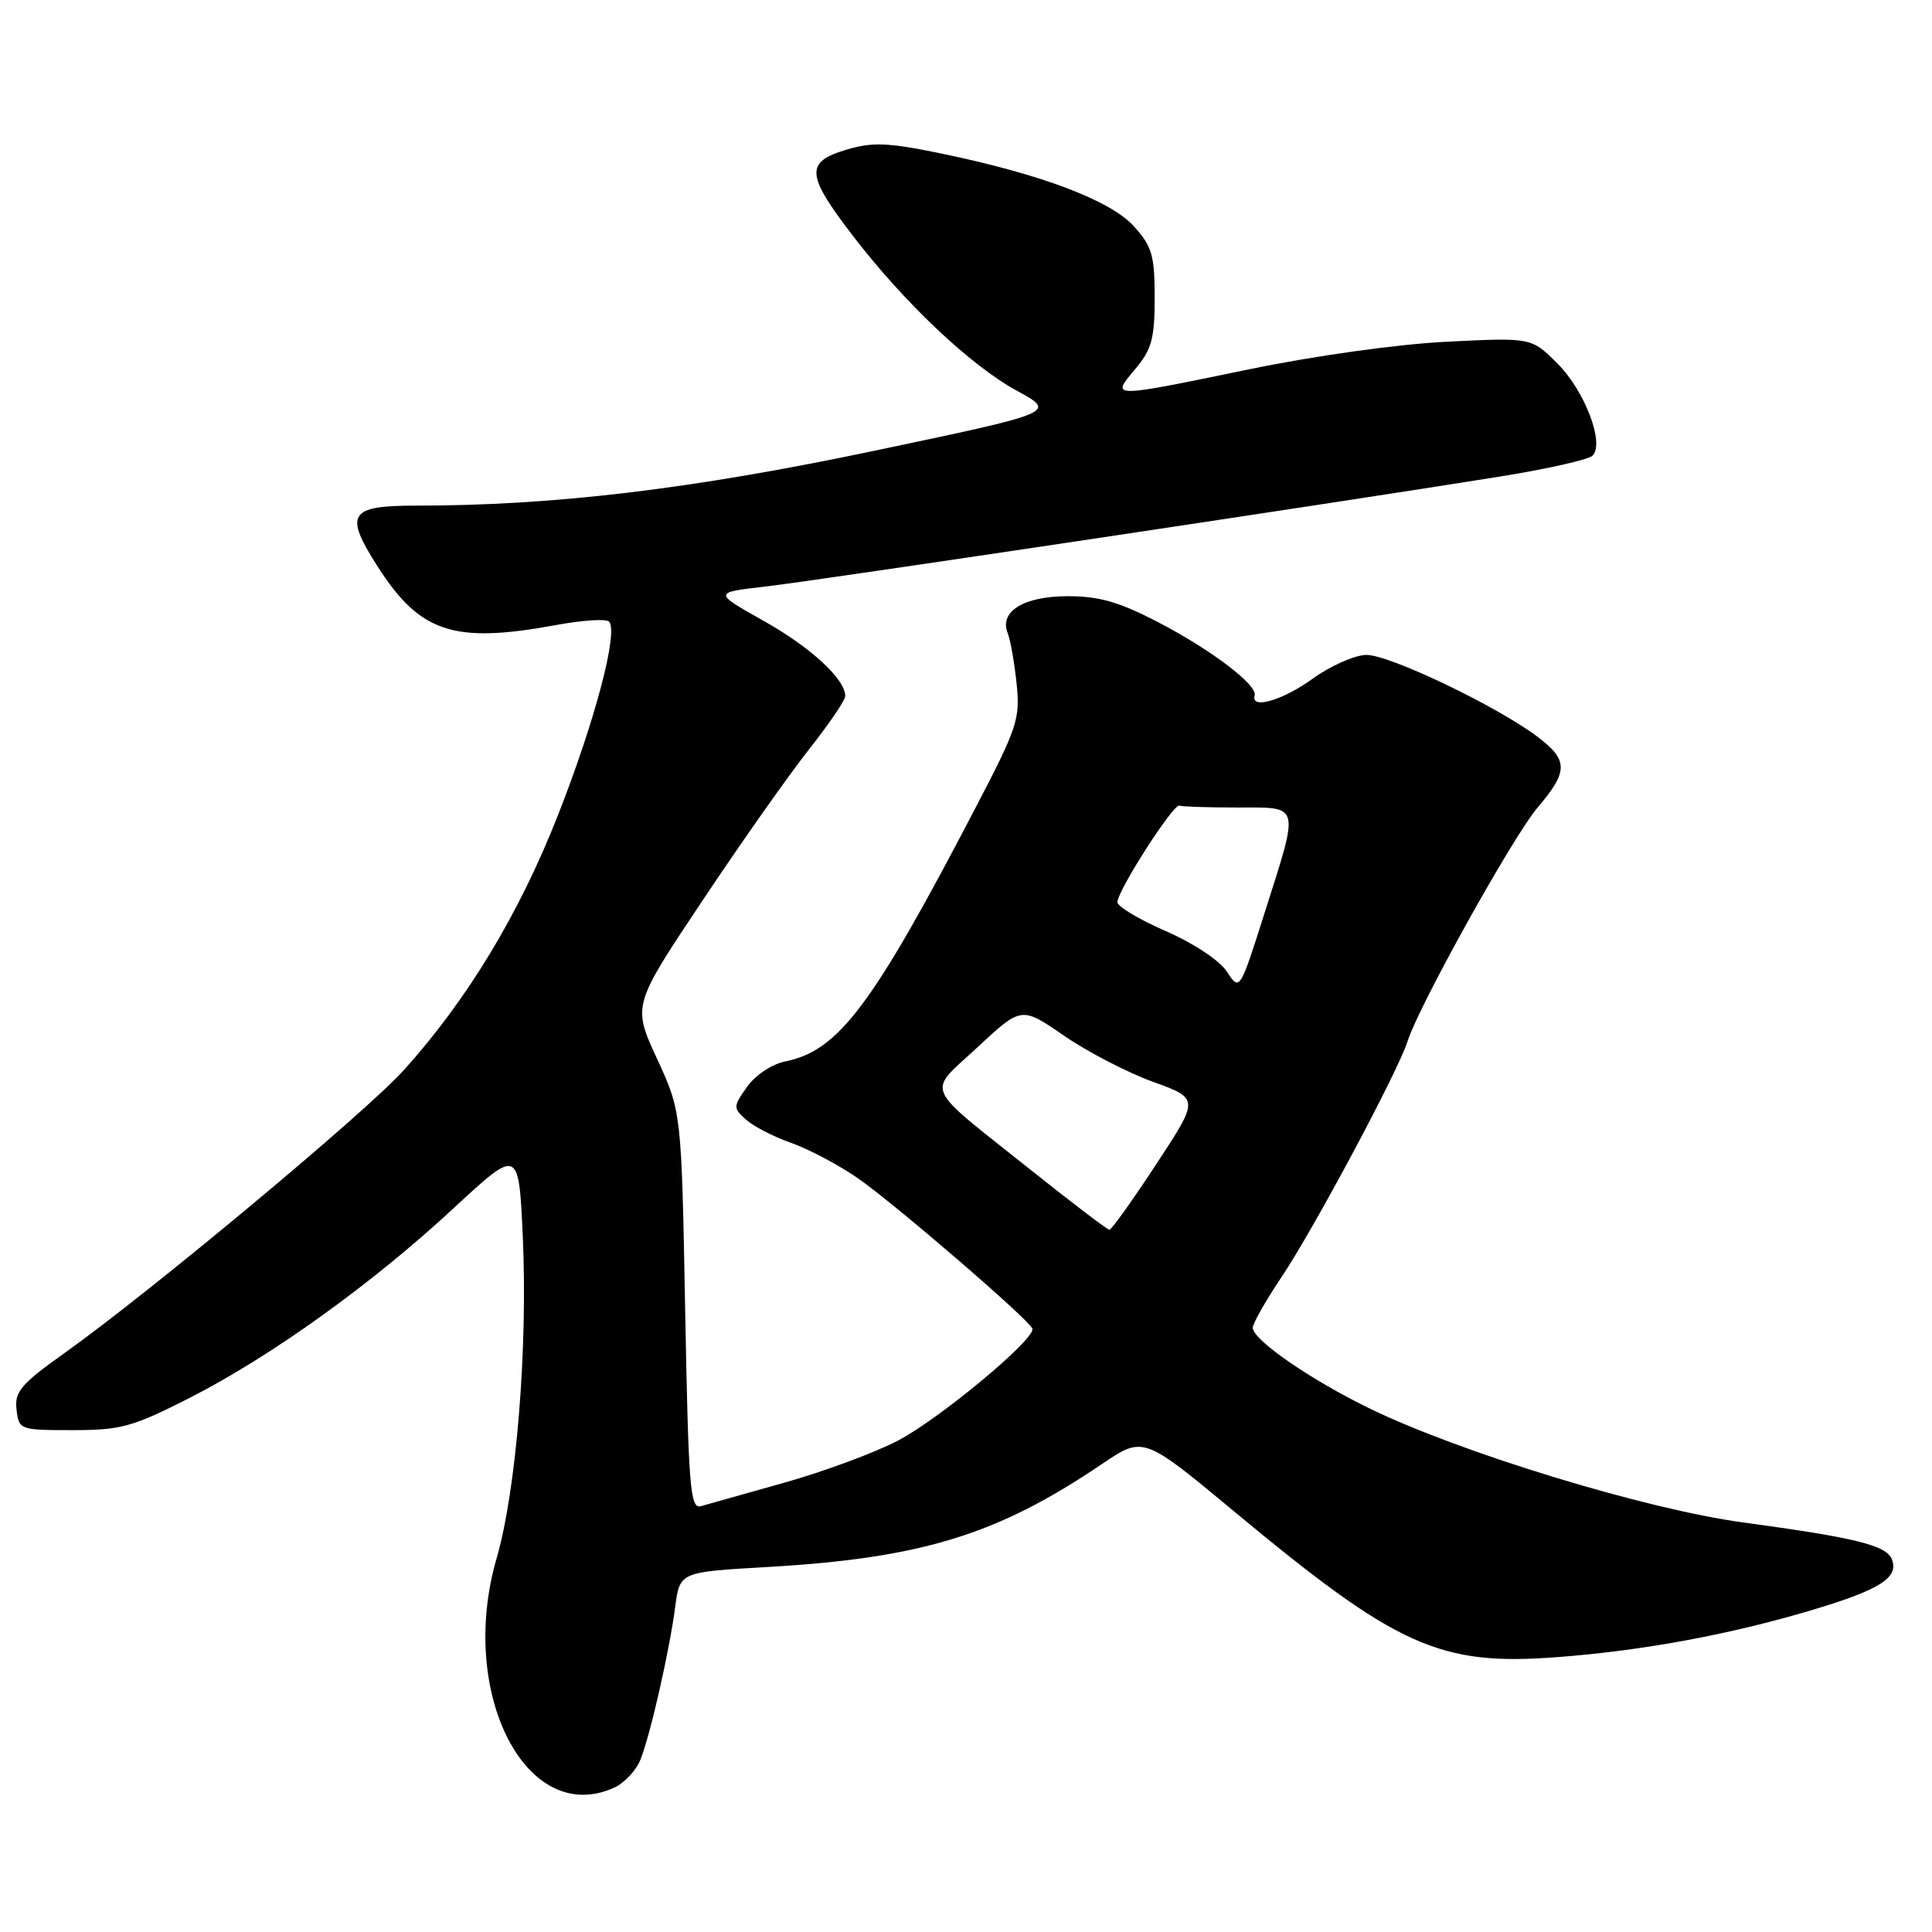 <?xml version="1.0" encoding="UTF-8" standalone="no"?>
<!DOCTYPE svg PUBLIC "-//W3C//DTD SVG 1.1//EN" "http://www.w3.org/Graphics/SVG/1.1/DTD/svg11.dtd" >
<svg xmlns="http://www.w3.org/2000/svg" xmlns:xlink="http://www.w3.org/1999/xlink" version="1.1" viewBox="0 0 256 256">
 <g >
 <path fill="currentColor"
d=" M 81.39 236.87 C 82.75 236.25 84.32 234.56 84.88 233.12 C 86.22 229.69 88.71 218.72 89.47 212.90 C 90.08 208.30 90.08 208.30 101.63 207.64 C 122.08 206.47 132.15 203.38 146.00 194.00 C 151.50 190.28 151.50 190.28 163.50 200.25 C 185.16 218.25 190.72 220.76 206.33 219.58 C 217.61 218.73 229.12 216.61 240.00 213.37 C 249.09 210.66 251.62 209.06 250.69 206.63 C 249.97 204.76 245.92 203.76 230.90 201.72 C 218.06 199.98 193.58 192.51 181.50 186.64 C 173.69 182.85 166.00 177.54 166.00 175.94 C 166.00 175.36 167.72 172.33 169.82 169.20 C 174.08 162.85 185.29 141.88 186.50 138.00 C 187.96 133.34 200.48 110.83 203.75 106.99 C 207.82 102.22 207.82 100.72 203.75 97.64 C 198.30 93.53 184.00 86.70 181.00 86.78 C 179.45 86.83 176.27 88.24 173.94 89.93 C 169.97 92.80 165.69 94.05 166.25 92.16 C 166.66 90.78 160.54 86.13 153.47 82.45 C 148.33 79.77 145.66 79.00 141.50 79.00 C 135.67 79.00 132.39 81.01 133.52 83.88 C 133.88 84.77 134.41 87.77 134.70 90.54 C 135.20 95.23 134.82 96.39 129.26 107.04 C 115.61 133.24 111.12 139.23 104.06 140.64 C 102.30 140.99 100.10 142.45 99.00 144.00 C 97.14 146.62 97.13 146.81 98.83 148.34 C 99.80 149.22 102.49 150.62 104.81 151.43 C 107.13 152.25 111.07 154.33 113.57 156.05 C 118.32 159.31 136.28 174.78 136.79 176.04 C 137.32 177.33 124.65 187.90 119.00 190.88 C 115.97 192.47 109.22 194.97 104.00 196.44 C 98.78 197.90 93.78 199.31 92.89 199.57 C 91.45 200.00 91.23 197.30 90.79 173.68 C 90.30 147.31 90.30 147.31 87.05 140.27 C 83.81 133.23 83.81 133.23 93.06 119.37 C 98.14 111.74 104.48 102.74 107.15 99.36 C 109.82 95.98 112.00 92.78 112.00 92.24 C 112.00 89.99 107.44 85.78 101.19 82.27 C 94.50 78.51 94.50 78.51 101.50 77.71 C 108.35 76.92 176.47 66.72 198.79 63.14 C 205.00 62.14 210.50 60.90 211.02 60.38 C 212.65 58.75 210.00 51.80 206.36 48.16 C 202.92 44.72 202.92 44.72 191.71 45.28 C 185.23 45.60 174.22 47.14 165.59 48.92 C 146.99 52.76 147.18 52.76 150.41 48.92 C 152.61 46.31 153.00 44.87 153.00 39.44 C 153.00 33.85 152.65 32.64 150.25 29.99 C 147.14 26.54 137.88 23.05 124.57 20.31 C 117.62 18.88 115.59 18.81 112.13 19.84 C 106.69 21.47 106.80 23.14 112.90 31.10 C 119.77 40.08 128.58 48.42 134.75 51.78 C 140.01 54.65 140.01 54.65 115.75 59.75 C 91.69 64.81 73.39 67.00 55.07 67.00 C 46.23 67.00 45.56 68.09 50.08 75.13 C 55.68 83.85 60.15 85.31 73.63 82.83 C 77.13 82.18 80.30 81.97 80.69 82.36 C 81.98 83.65 78.89 95.40 73.94 108.00 C 68.79 121.11 61.93 132.45 53.49 141.82 C 48.45 147.40 20.00 171.13 8.57 179.27 C 2.77 183.40 1.91 184.41 2.19 186.77 C 2.50 189.46 2.61 189.50 9.62 189.50 C 16.03 189.50 17.58 189.07 25.12 185.23 C 35.97 179.70 49.30 170.12 60.11 160.09 C 68.73 152.11 68.73 152.11 69.27 163.80 C 69.95 178.60 68.42 197.45 65.80 206.50 C 60.62 224.35 69.76 242.16 81.39 236.87 Z  M 136.64 155.07 C 122.08 143.46 122.77 145.06 129.54 138.75 C 135.35 133.35 135.35 133.35 140.98 137.23 C 144.07 139.36 149.37 142.11 152.76 143.34 C 158.92 145.57 158.92 145.57 153.21 154.26 C 150.07 159.05 147.28 162.95 147.00 162.95 C 146.72 162.94 142.06 159.39 136.64 155.07 Z  M 162.57 128.75 C 161.60 127.26 158.15 124.98 154.44 123.36 C 150.90 121.82 148.03 120.09 148.06 119.53 C 148.16 117.87 155.48 106.48 156.27 106.75 C 156.67 106.89 160.15 107.00 164.00 107.00 C 172.38 107.00 172.21 106.35 167.58 120.92 C 164.27 131.34 164.27 131.34 162.57 128.75 Z "/>
</g>
</svg>
